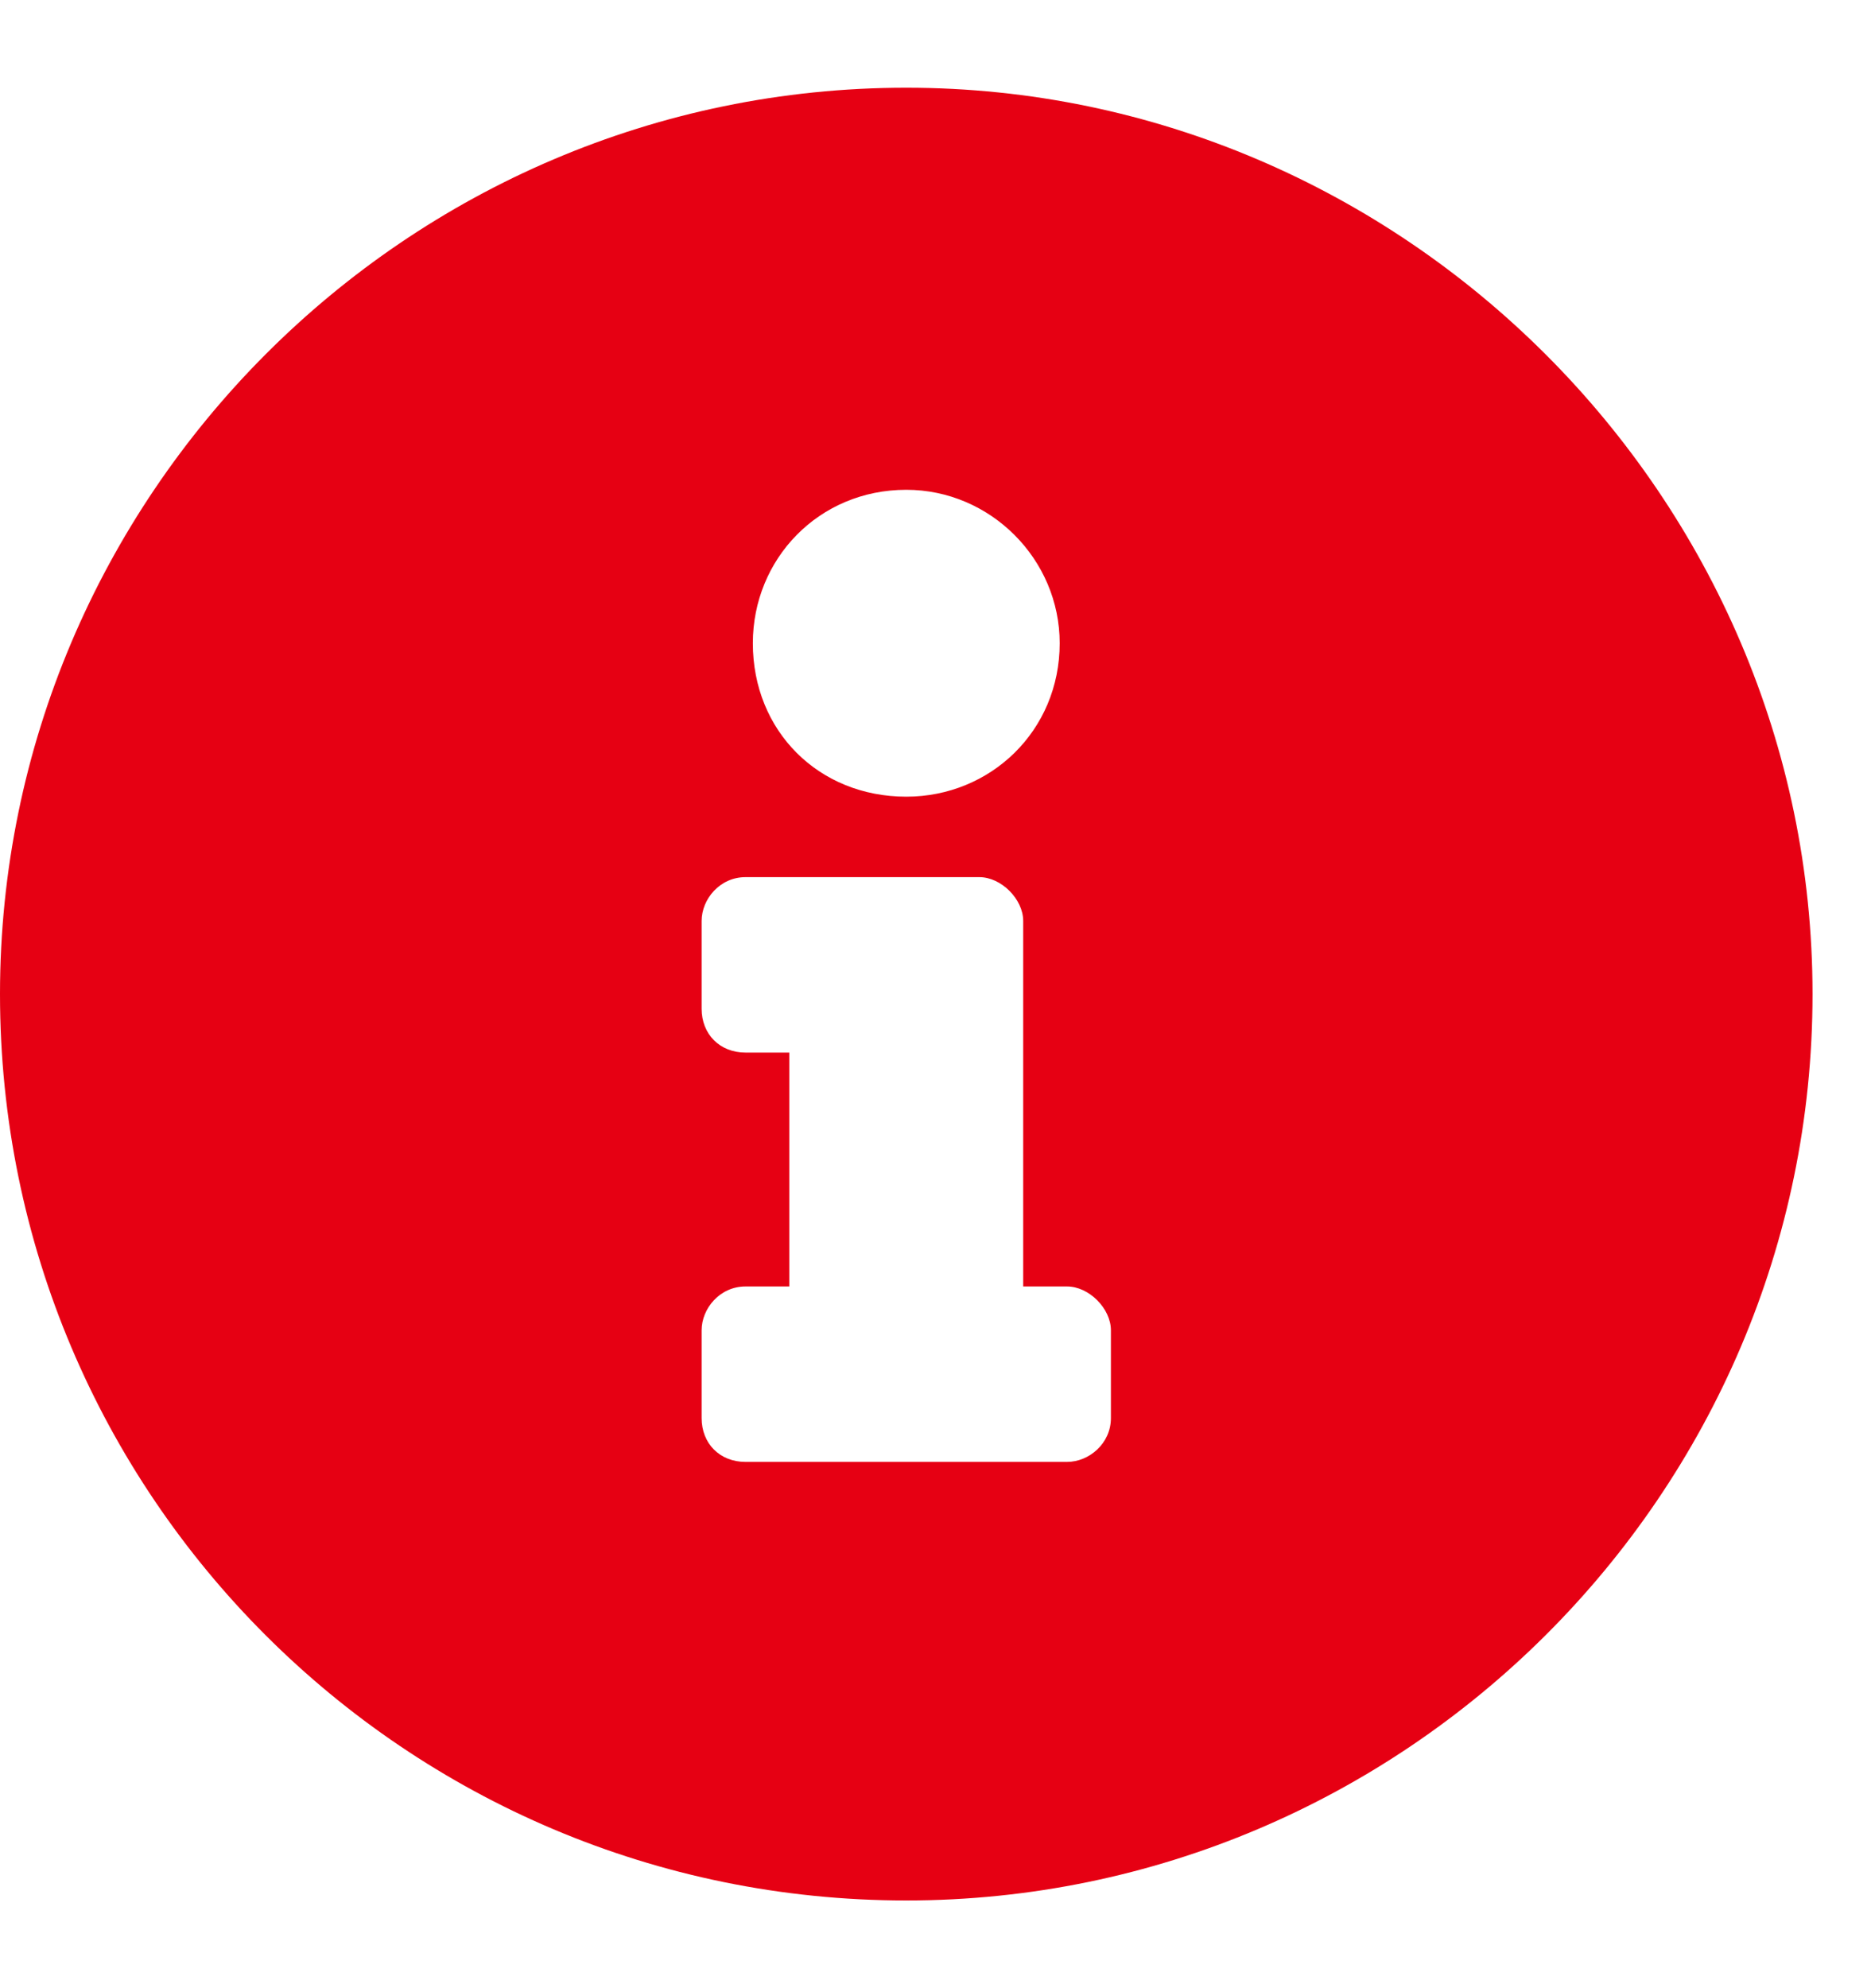 <svg width="16" height="17" viewBox="0 0 16 17" fill="none" xmlns="http://www.w3.org/2000/svg">
<path d="M7.75 0.75C12 0.75 15.5 4.25 15.5 8.5C15.5 12.781 12 16.25 7.75 16.25C3.469 16.25 0 12.781 0 8.5C0 4.25 3.469 0.75 7.75 0.75ZM7.75 4.188C7 4.188 6.438 4.781 6.438 5.5C6.438 6.25 7 6.812 7.75 6.812C8.469 6.812 9.062 6.25 9.062 5.5C9.062 4.781 8.469 4.188 7.75 4.188ZM9.5 12.125V11.375C9.5 11.188 9.312 11 9.125 11H8.75V7.875C8.75 7.688 8.562 7.5 8.375 7.5H6.375C6.156 7.5 6 7.688 6 7.875V8.625C6 8.844 6.156 9 6.375 9H6.75V11H6.375C6.156 11 6 11.188 6 11.375V12.125C6 12.344 6.156 12.5 6.375 12.5H9.125C9.312 12.5 9.5 12.344 9.5 12.125Z" fill="#E60013"/>
</svg>

